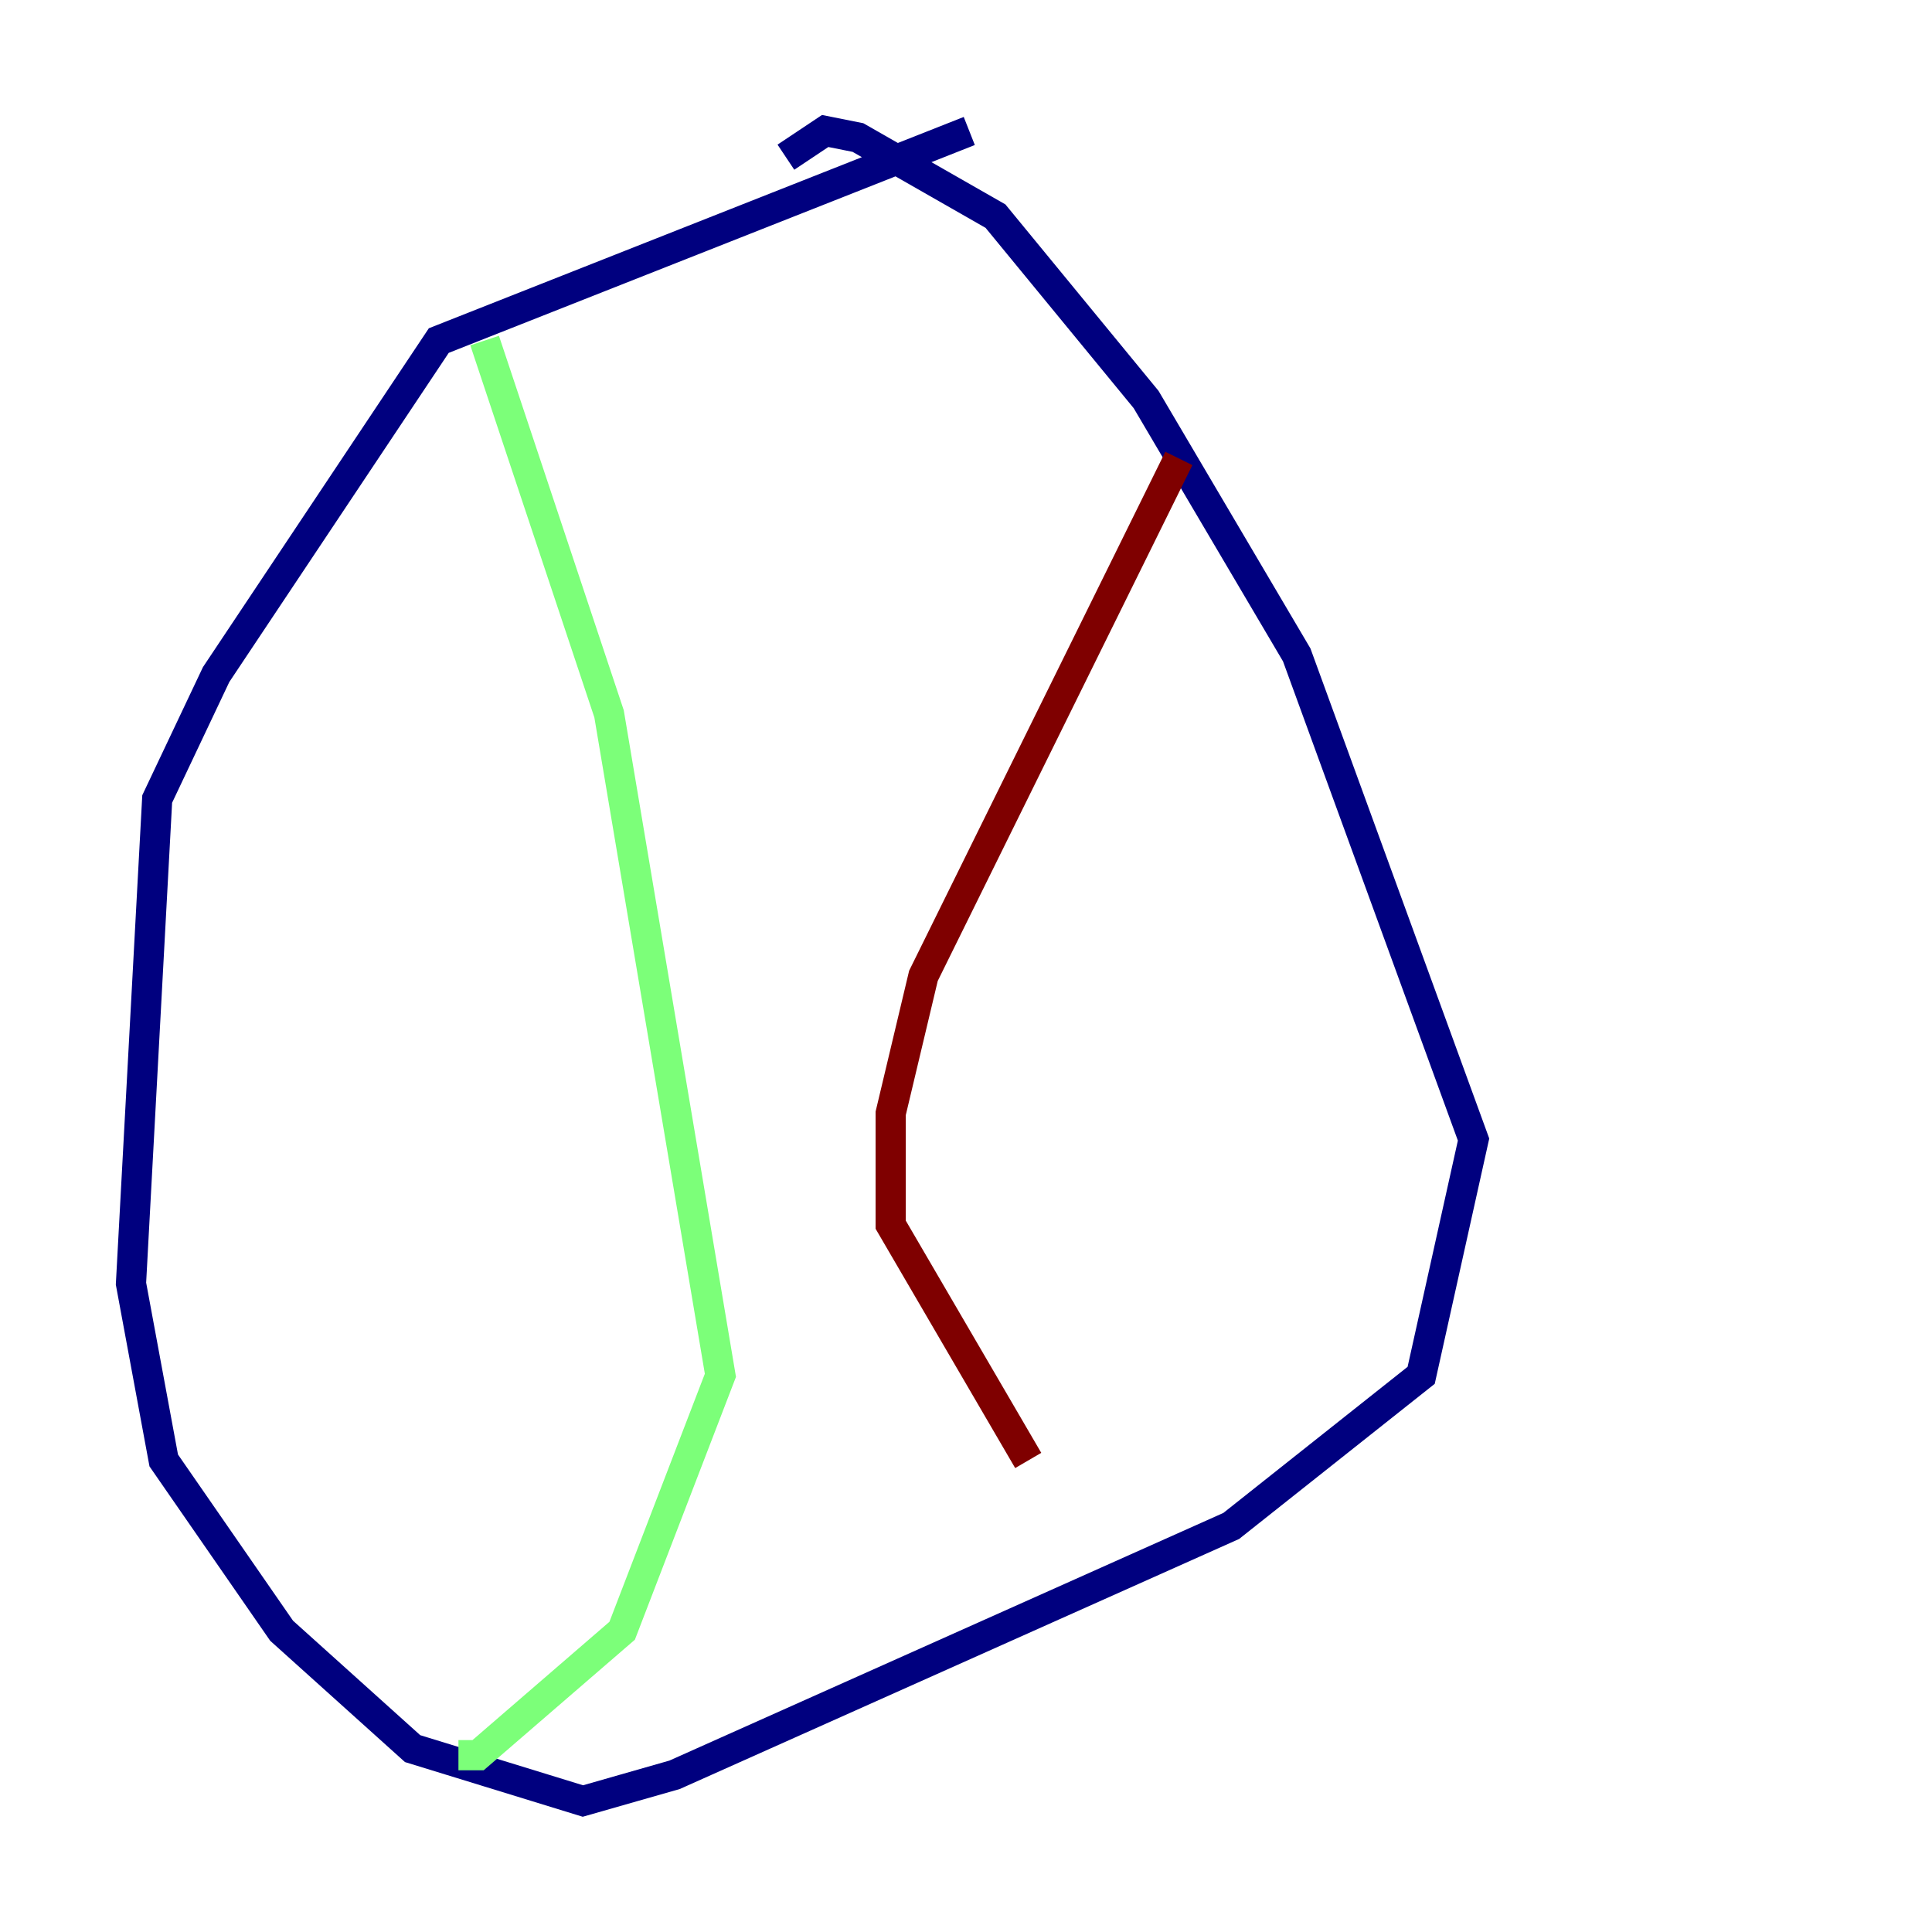 <?xml version="1.0" encoding="utf-8" ?>
<svg baseProfile="tiny" height="128" version="1.2" viewBox="0,0,128,128" width="128" xmlns="http://www.w3.org/2000/svg" xmlns:ev="http://www.w3.org/2001/xml-events" xmlns:xlink="http://www.w3.org/1999/xlink"><defs /><polyline fill="none" points="64.217,8.678 29.071,22.563 14.319,44.691 10.414,52.936 8.678,85.044 10.848,96.759 18.658,108.041 27.336,115.851 38.617,119.322 44.691,117.586 81.573,101.098 94.156,91.119 97.627,75.498 85.912,43.39 75.932,26.468 65.953,14.319 56.841,9.112 54.671,8.678 52.068,10.414" stroke="#00007f" stroke-width="2" /><polyline fill="none" points="32.108,22.563 40.352,47.295 47.729,91.119 41.22,108.041 31.675,116.285 30.373,116.285" stroke="#7cff79" stroke-width="2" /><polyline fill="none" points="78.102,30.373 61.18,64.651 59.01,73.763 59.01,81.139 68.122,96.759" stroke="#7f0000" stroke-width="2" /></svg>